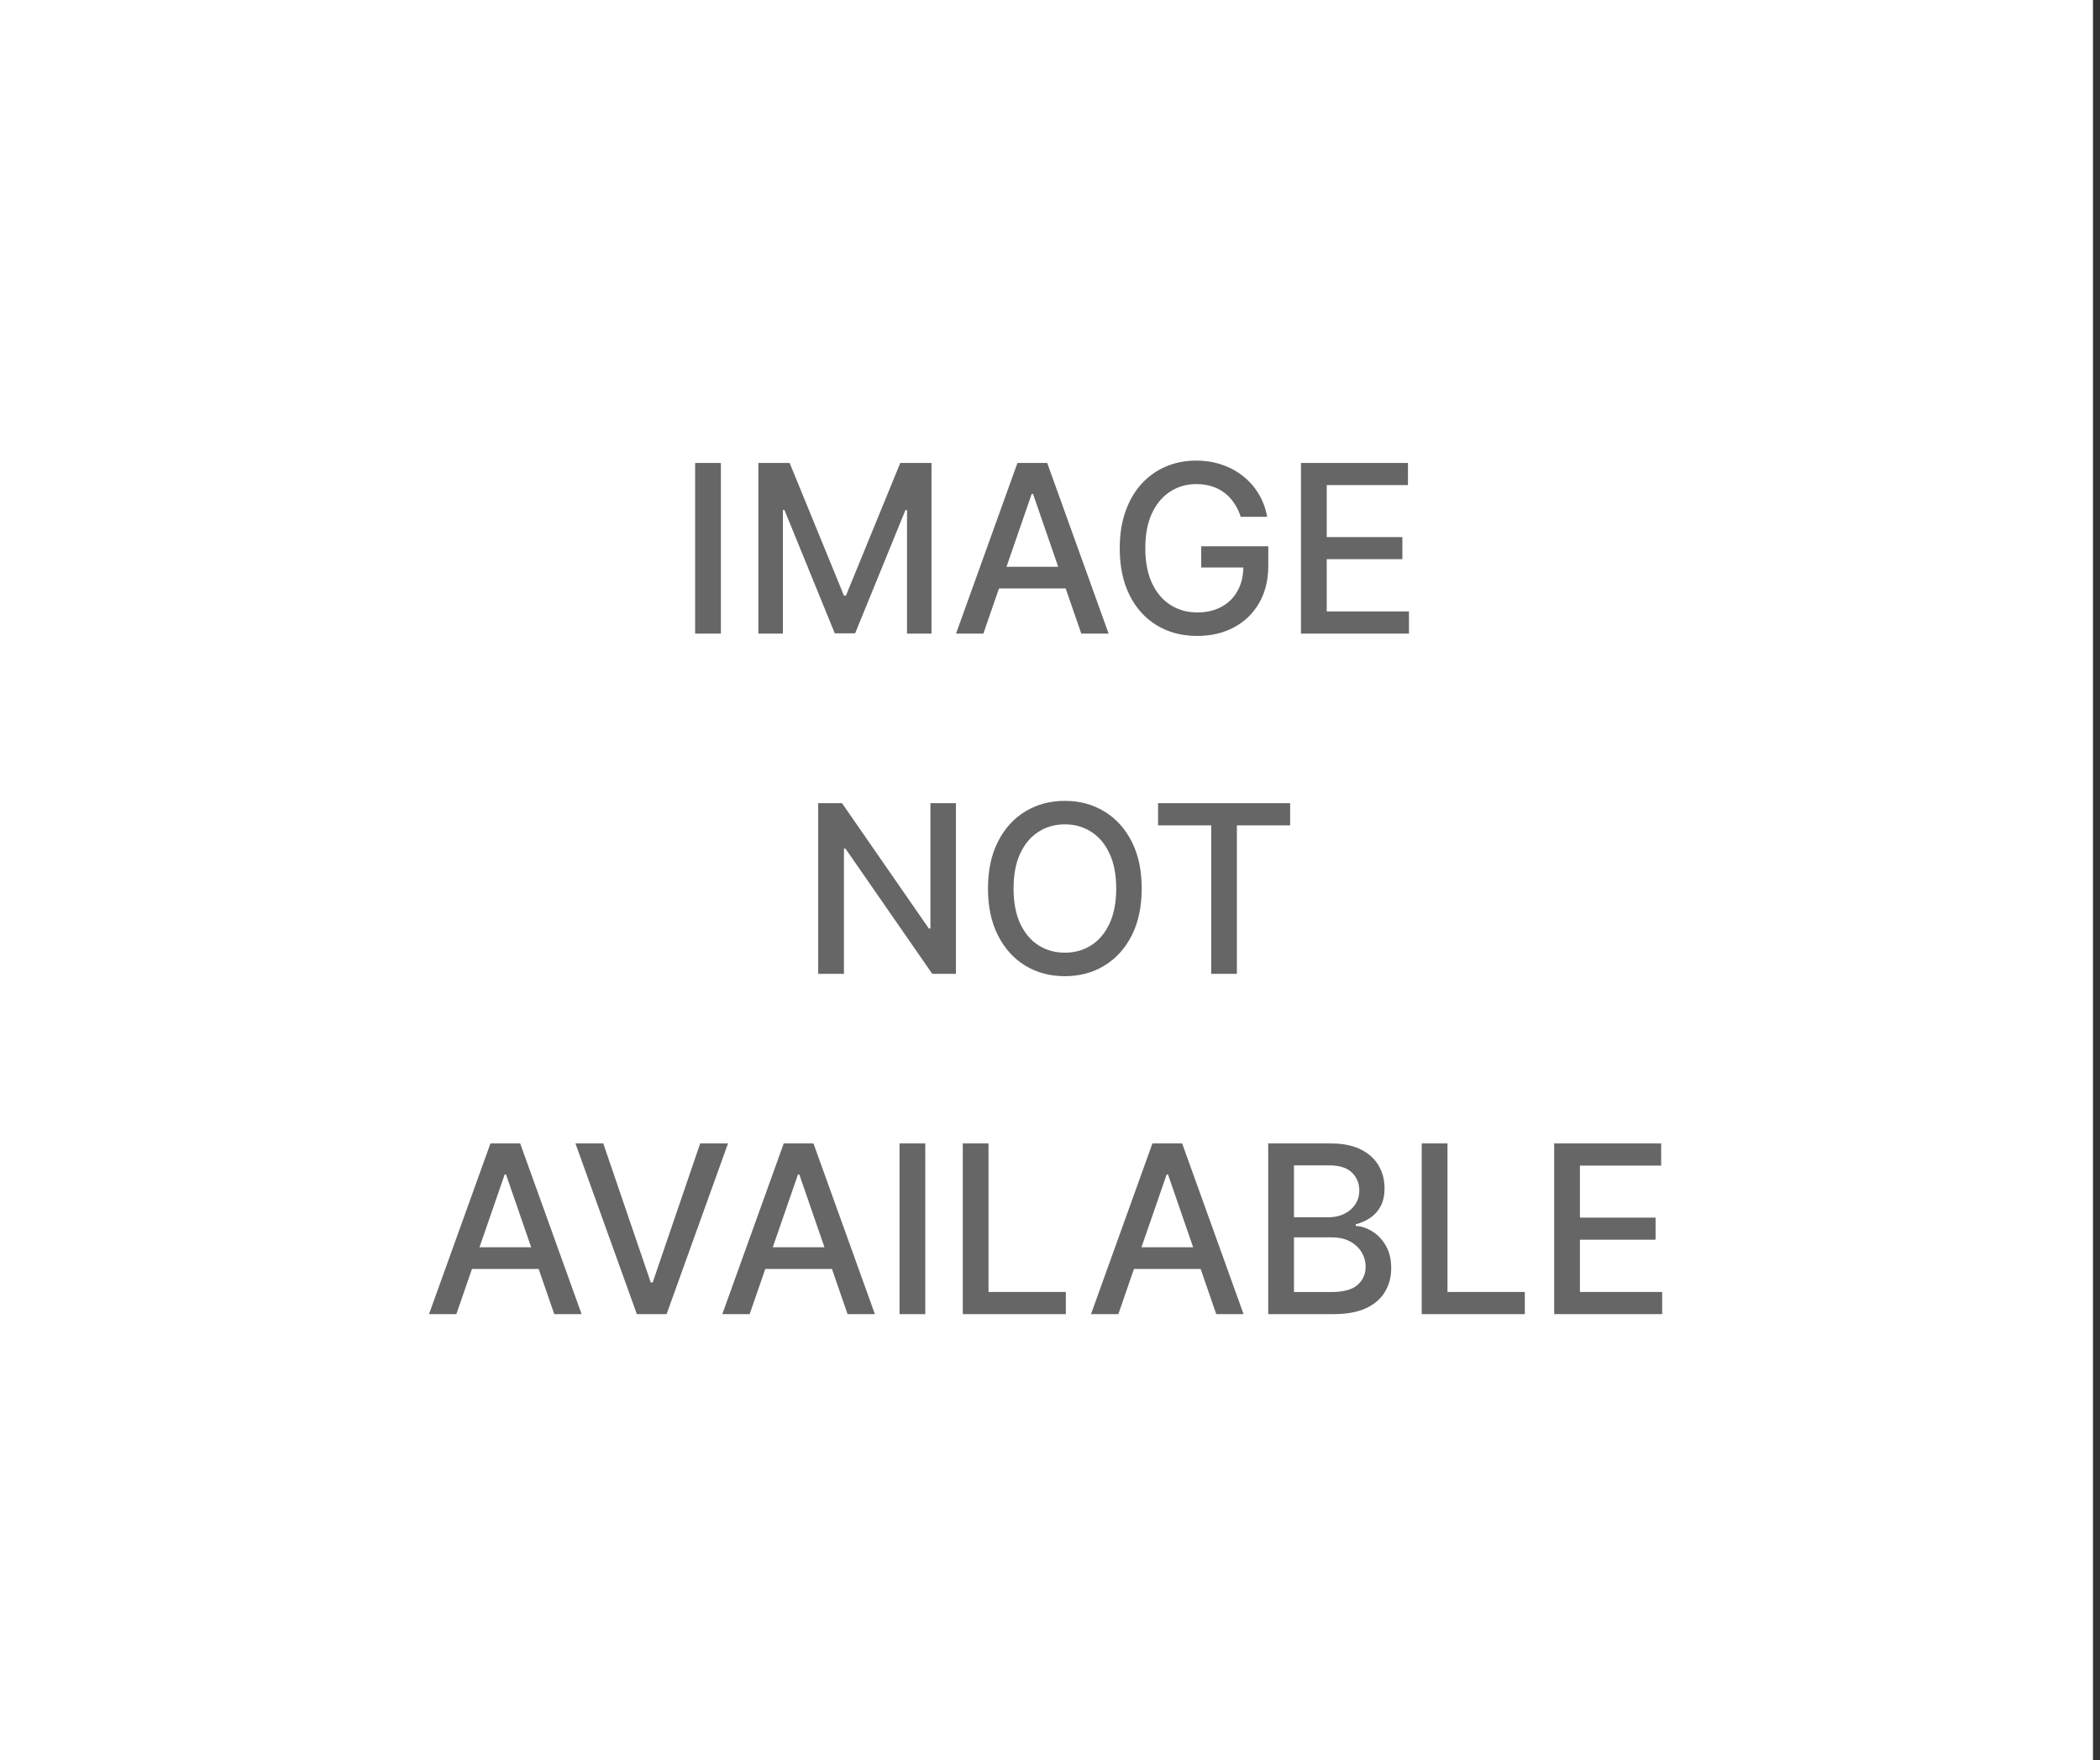 <svg width="179" height="150" viewBox="0 0 179 150" fill="none" xmlns="http://www.w3.org/2000/svg">
<rect x="0" y="0" width="179" height="150" fill="#333333" stroke="none"/>
<rect width="178.402" height="150" fill="white"/>
<path d="M61.447 39.455V54H59.252V39.455H61.447ZM64.643 39.455H67.306L71.937 50.761H72.107L76.738 39.455H79.401V54H77.313V43.474H77.178L72.889 53.979H71.156L66.866 43.467H66.731V54H64.643V39.455ZM83.821 54H81.491L86.726 39.455H89.261L94.496 54H92.166L88.054 42.097H87.94L83.821 54ZM84.212 48.304H91.768V50.151H84.212V48.304ZM105.756 44.05C105.619 43.619 105.434 43.233 105.202 42.892C104.975 42.546 104.703 42.253 104.385 42.011C104.068 41.765 103.706 41.578 103.299 41.45C102.896 41.322 102.454 41.258 101.971 41.258C101.152 41.258 100.413 41.469 99.755 41.891C99.097 42.312 98.576 42.93 98.192 43.744C97.814 44.554 97.624 45.546 97.624 46.72C97.624 47.899 97.816 48.896 98.199 49.71C98.583 50.525 99.109 51.142 99.776 51.564C100.444 51.985 101.204 52.196 102.056 52.196C102.847 52.196 103.536 52.035 104.123 51.713C104.715 51.391 105.171 50.937 105.493 50.349C105.82 49.758 105.983 49.062 105.983 48.261L106.552 48.368H102.39V46.557H108.107V48.212C108.107 49.433 107.847 50.494 107.326 51.394C106.81 52.288 106.095 52.98 105.181 53.467C104.272 53.955 103.23 54.199 102.056 54.199C100.74 54.199 99.584 53.896 98.59 53.29C97.6 52.684 96.829 51.824 96.275 50.712C95.721 49.594 95.444 48.269 95.444 46.734C95.444 45.574 95.605 44.533 95.927 43.609C96.249 42.686 96.701 41.903 97.283 41.258C97.87 40.61 98.559 40.115 99.35 39.774C100.145 39.428 101.014 39.256 101.956 39.256C102.742 39.256 103.474 39.372 104.151 39.604C104.833 39.836 105.439 40.165 105.969 40.591C106.504 41.017 106.947 41.524 107.297 42.111C107.648 42.693 107.885 43.34 108.008 44.05H105.756ZM110.893 54V39.455H120.012V41.344H113.088V45.776H119.536V47.658H113.088V52.111H120.097V54H110.893ZM81.481 68.454V83H79.464L72.07 72.332H71.935V83H69.741V68.454H71.772L79.172 79.136H79.307V68.454H81.481ZM97.317 75.727C97.317 77.28 97.033 78.615 96.465 79.733C95.897 80.846 95.118 81.703 94.128 82.304C93.143 82.901 92.023 83.199 90.769 83.199C89.509 83.199 88.385 82.901 87.395 82.304C86.41 81.703 85.634 80.843 85.066 79.726C84.497 78.608 84.213 77.276 84.213 75.727C84.213 74.174 84.497 72.841 85.066 71.729C85.634 70.611 86.41 69.754 87.395 69.158C88.385 68.556 89.509 68.256 90.769 68.256C92.023 68.256 93.143 68.556 94.128 69.158C95.118 69.754 95.897 70.611 96.465 71.729C97.033 72.841 97.317 74.174 97.317 75.727ZM95.144 75.727C95.144 74.544 94.952 73.547 94.568 72.737C94.19 71.923 93.669 71.307 93.006 70.891C92.348 70.469 91.602 70.258 90.769 70.258C89.931 70.258 89.183 70.469 88.524 70.891C87.866 71.307 87.345 71.923 86.962 72.737C86.583 73.547 86.394 74.544 86.394 75.727C86.394 76.911 86.583 77.91 86.962 78.724C87.345 79.534 87.866 80.15 88.524 80.571C89.183 80.988 89.931 81.196 90.769 81.196C91.602 81.196 92.348 80.988 93.006 80.571C93.669 80.15 94.19 79.534 94.568 78.724C94.952 77.91 95.144 76.911 95.144 75.727ZM98.711 70.344V68.454H109.968V70.344H105.43V83H103.242V70.344H98.711ZM38.899 112H36.569L41.804 97.454H44.339L49.574 112H47.244L43.132 100.097H43.018L38.899 112ZM39.29 106.304H46.846V108.151H39.29V106.304ZM51.422 97.454L55.47 109.301H55.634L59.682 97.454H62.054L56.82 112H54.284L49.05 97.454H51.422ZM63.899 112H61.569L66.804 97.454H69.339L74.574 112H72.244L68.132 100.097H68.018L63.899 112ZM64.29 106.304H71.846V108.151H64.29V106.304ZM78.869 97.454V112H76.674V97.454H78.869ZM82.065 112V97.454H84.259V110.111H90.85V112H82.065ZM95.325 112H92.995L98.23 97.454H100.765L105.999 112H103.67L99.558 100.097H99.444L95.325 112ZM95.715 106.304H103.272V108.151H95.715V106.304ZM108.1 112V97.454H113.427C114.459 97.454 115.314 97.625 115.991 97.966C116.668 98.302 117.174 98.759 117.51 99.337C117.847 99.91 118.015 100.556 118.015 101.276C118.015 101.882 117.903 102.393 117.681 102.81C117.458 103.222 117.16 103.553 116.786 103.804C116.417 104.05 116.01 104.23 115.564 104.344V104.486C116.047 104.509 116.519 104.666 116.978 104.955C117.442 105.239 117.825 105.643 118.128 106.169C118.431 106.695 118.583 107.334 118.583 108.087C118.583 108.83 118.408 109.498 118.057 110.089C117.712 110.677 117.177 111.143 116.452 111.489C115.728 111.83 114.802 112 113.675 112H108.1ZM110.295 110.118H113.462C114.513 110.118 115.266 109.914 115.721 109.507C116.175 109.1 116.403 108.591 116.403 107.98C116.403 107.521 116.287 107.099 116.055 106.716C115.823 106.332 115.491 106.027 115.06 105.8C114.634 105.572 114.127 105.459 113.54 105.459H110.295V110.118ZM110.295 103.747H113.235C113.727 103.747 114.17 103.652 114.563 103.463C114.961 103.274 115.276 103.009 115.508 102.668C115.744 102.322 115.863 101.915 115.863 101.446C115.863 100.845 115.652 100.34 115.231 99.933C114.809 99.526 114.163 99.322 113.292 99.322H110.295V103.747ZM121.186 112V97.454H123.381V110.111H129.971V112H121.186ZM132.475 112V97.454H141.594V99.344H134.67V103.776H141.118V105.658H134.67V110.111H141.68V112H132.475Z" fill="#666666"/>
</svg>
